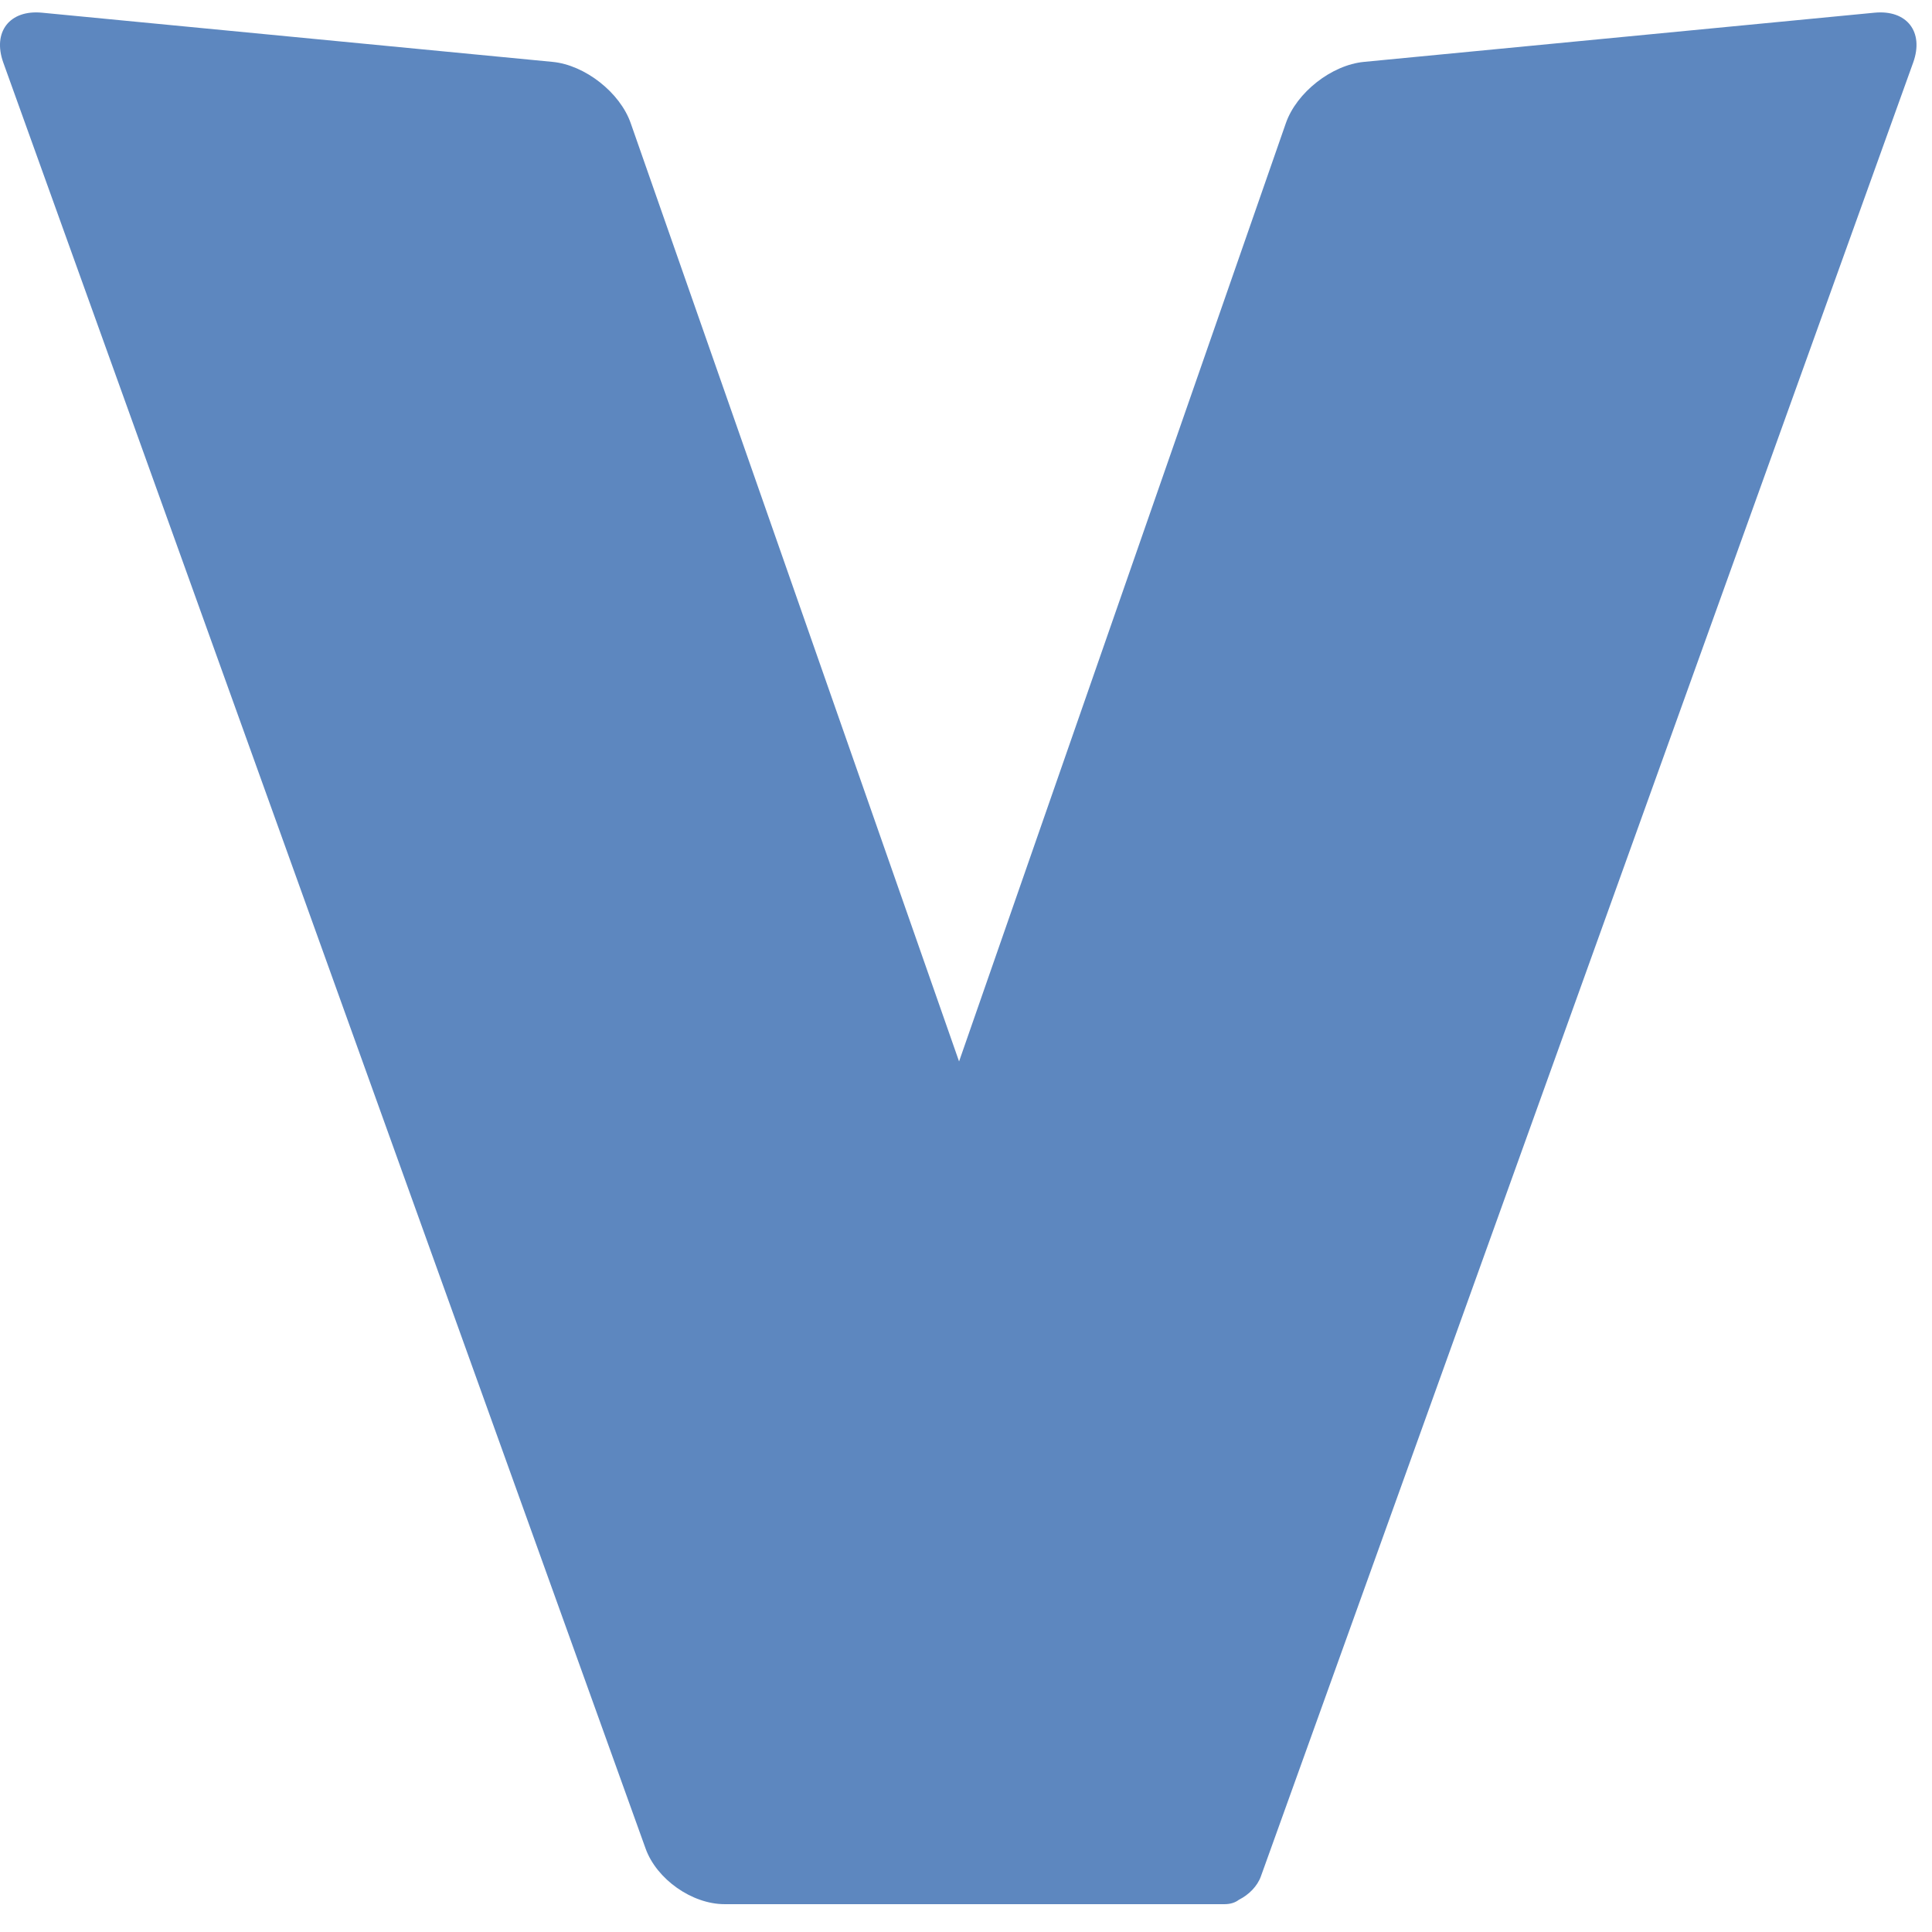 <?xml version="1.0" encoding="utf-8"?><!DOCTYPE svg PUBLIC "-//W3C//DTD SVG 1.1//EN" "http://www.w3.org/Graphics/SVG/1.1/DTD/svg11.dtd"><svg version="1.1" xmlns="http://www.w3.org/2000/svg" xmlns:xlink="http://www.w3.org/1999/xlink" width="32" height="32" viewBox="0 0 32 32" data-tags="v"><g fill="#444" transform="scale(0.031 0.031)"><path fill="rgb(93, 135, 191)" d="M1001.557 6.784l-272.811 26.283c-17.323 1.664-36.011 16.341-41.728 32.768l-174.592 501.291-175.445-501.333c-5.717-16.384-24.448-31.061-41.728-32.725l-272.811-26.283c-17.28-1.664-26.539 10.24-20.693 26.624l343.211 954.325c5.888 16.341 24.789 29.653 42.155 29.653h267.179c3.115 0 5.717-0.853 7.637-2.347 5.291-2.645 9.856-7.211 11.733-12.459l1.664-4.608 346.88-964.565c5.888-16.384-3.371-28.288-20.651-26.624z" /></g></svg>